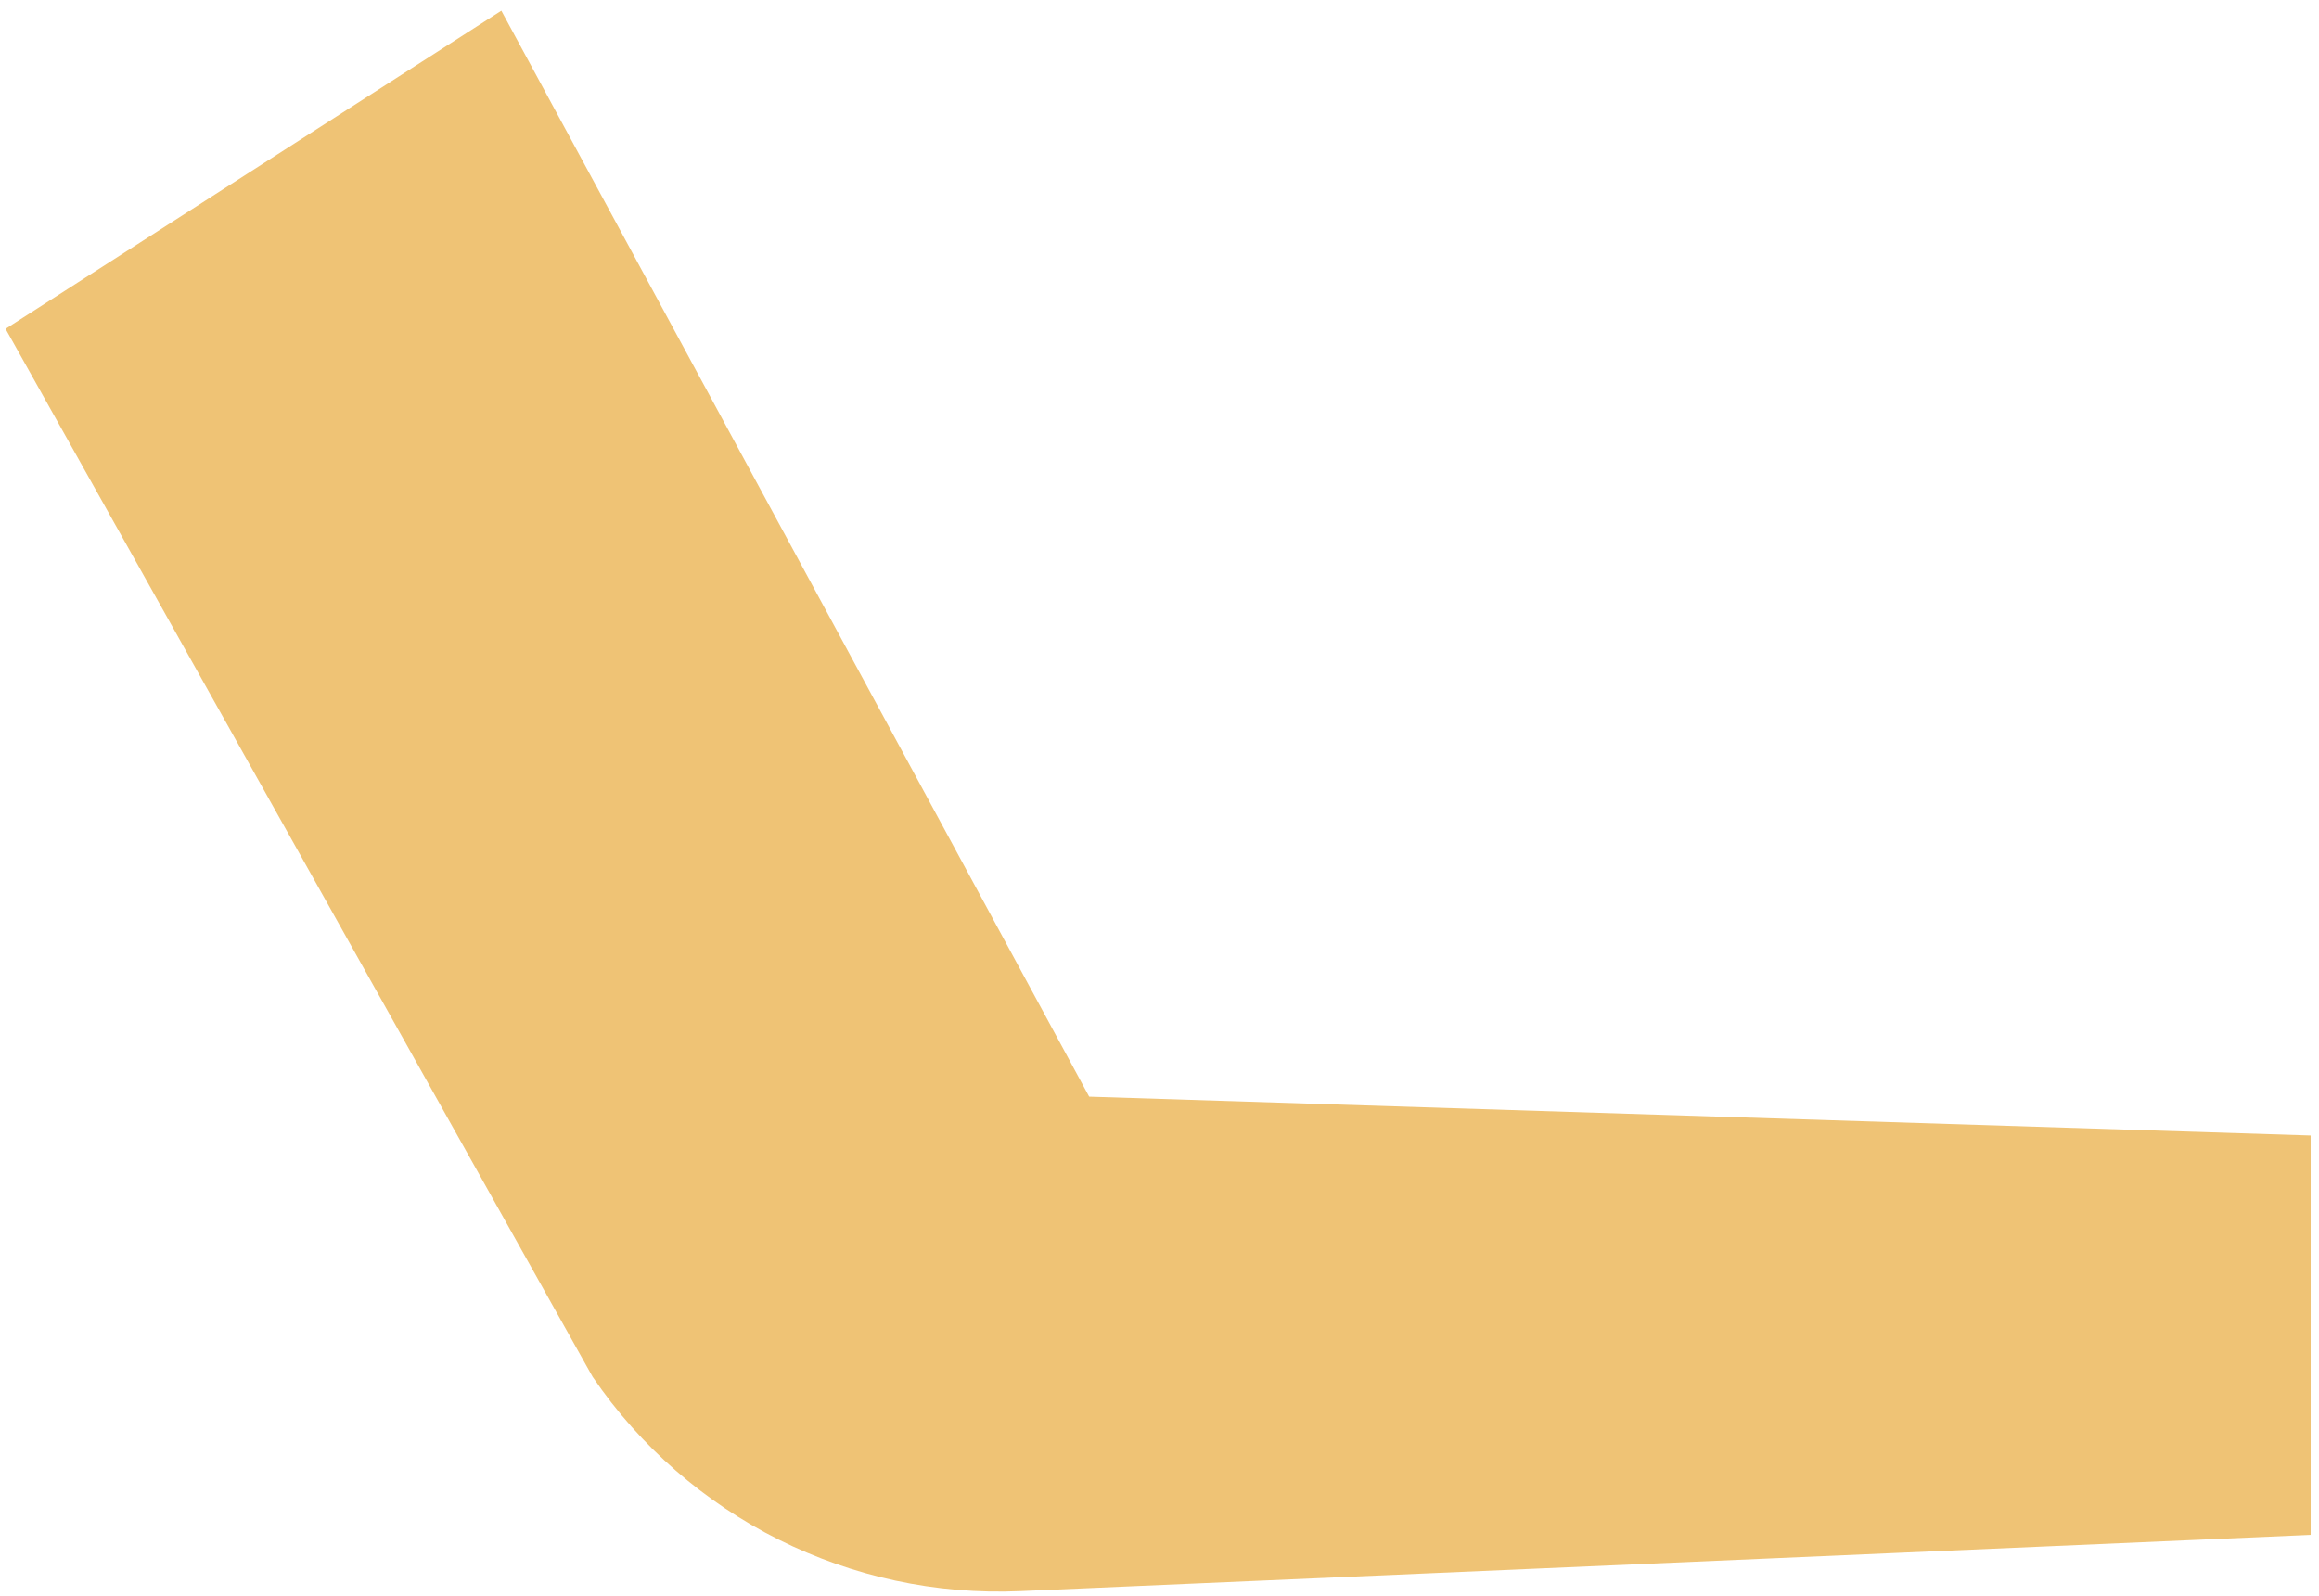 <?xml version="1.0" encoding="UTF-8" standalone="no"?><svg width='122' height='84' viewBox='0 0 122 84' fill='none' xmlns='http://www.w3.org/2000/svg'>
<path d='M26.375 0.563L57.3 57.708L121.561 59.751V80.767L53.694 83.727C44.72 84.123 36.208 79.849 31.176 72.448L0.293 17.304L26.375 0.563Z' fill='#EFC375'/>
</svg>
